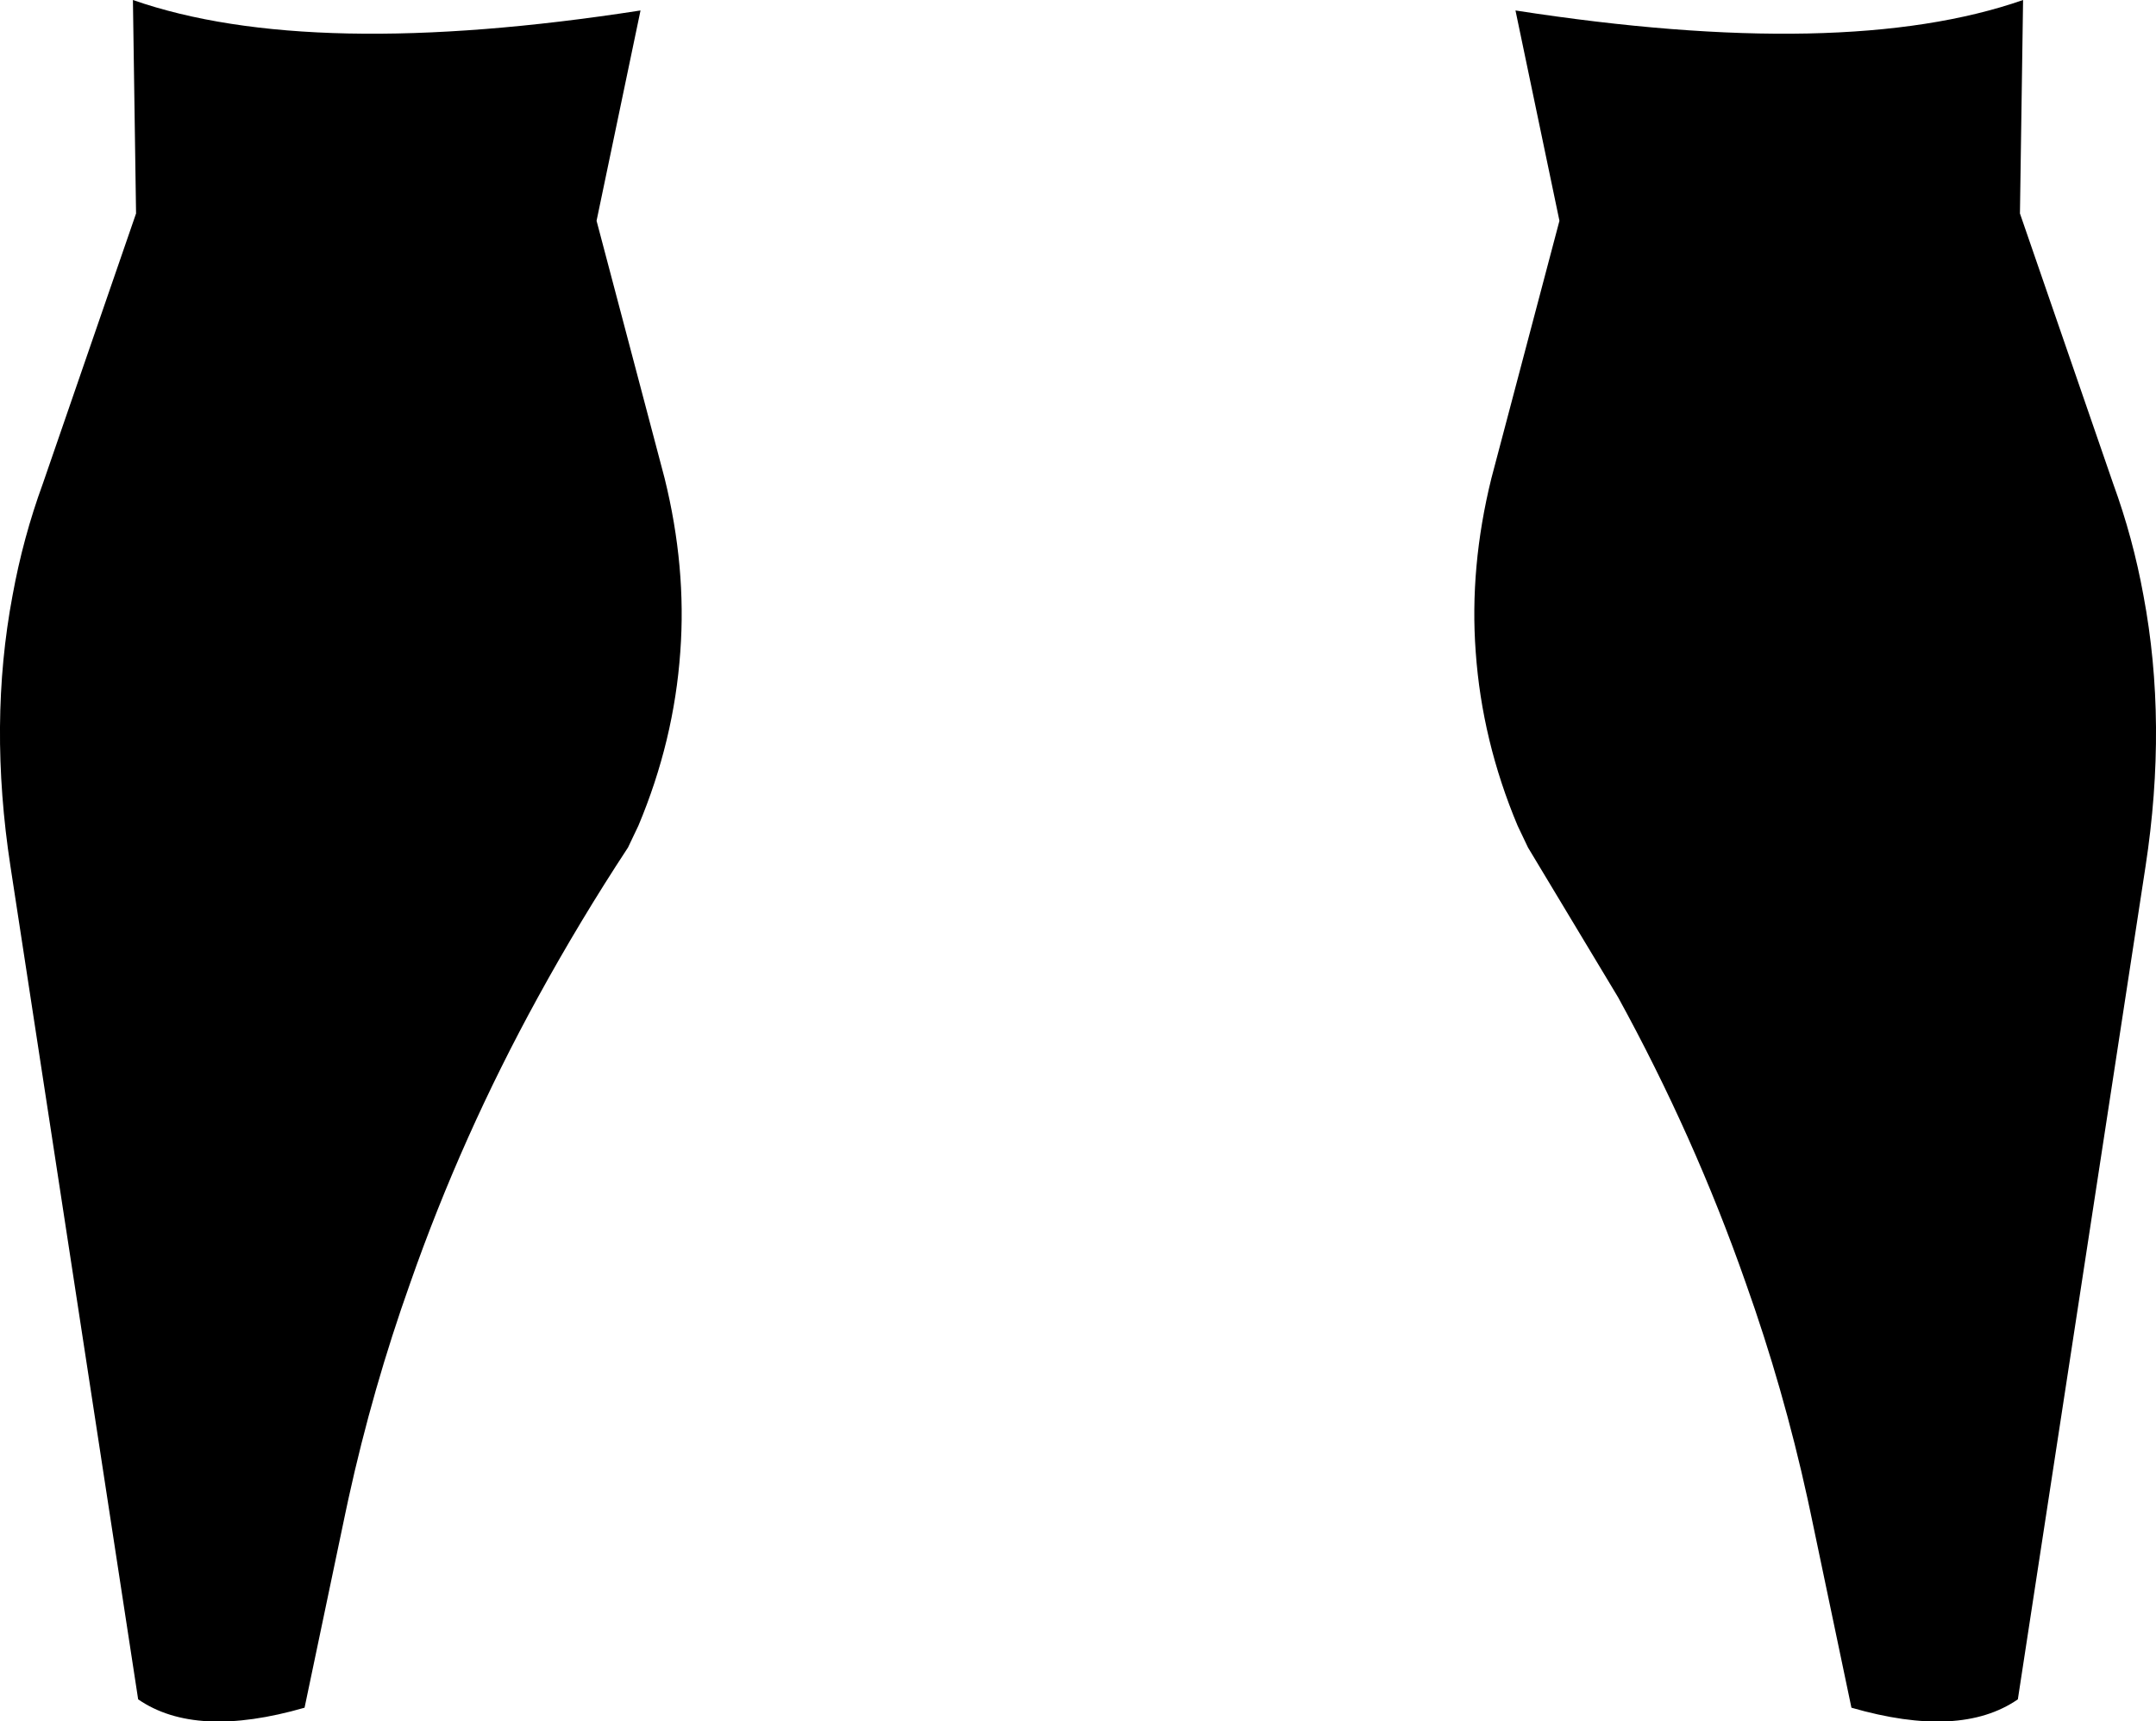 <?xml version="1.0" encoding="UTF-8" standalone="no"?>
<svg xmlns:xlink="http://www.w3.org/1999/xlink" height="82.25px" width="103.0px" xmlns="http://www.w3.org/2000/svg">
  <g transform="matrix(1.0, 0.0, 0.0, 1.0, -348.3, -416.85)">
    <path d="M450.7 445.3 Q451.85 451.4 450.8 458.25 L444.7 498.05 Q441.95 499.95 436.75 498.45 L434.8 489.15 434.65 488.45 Q433.5 483.2 431.7 478.15 429.25 471.15 425.6 464.5 L421.3 457.35 420.8 456.3 Q419.1 452.25 418.8 448.0 418.5 443.95 419.55 439.7 L422.8 427.4 420.7 417.35 Q436.5 419.8 444.95 416.85 L444.8 427.05 449.25 439.95 Q450.2 442.55 450.7 445.3 M380.05 439.7 Q381.1 443.95 380.8 448.0 380.5 452.25 378.8 456.3 L378.3 457.35 Q376.0 460.85 374.0 464.5 370.35 471.15 367.9 478.15 366.1 483.2 364.95 488.45 L364.8 489.15 362.85 498.45 Q357.65 499.95 354.9 498.05 L348.8 458.25 Q347.75 451.4 348.9 445.3 349.4 442.55 350.35 439.95 L354.8 427.05 354.65 416.85 Q363.1 419.8 378.9 417.35 L376.8 427.4 380.05 439.7" fill="#000000" fill-rule="evenodd" stroke="none"/>
  </g>
</svg>
